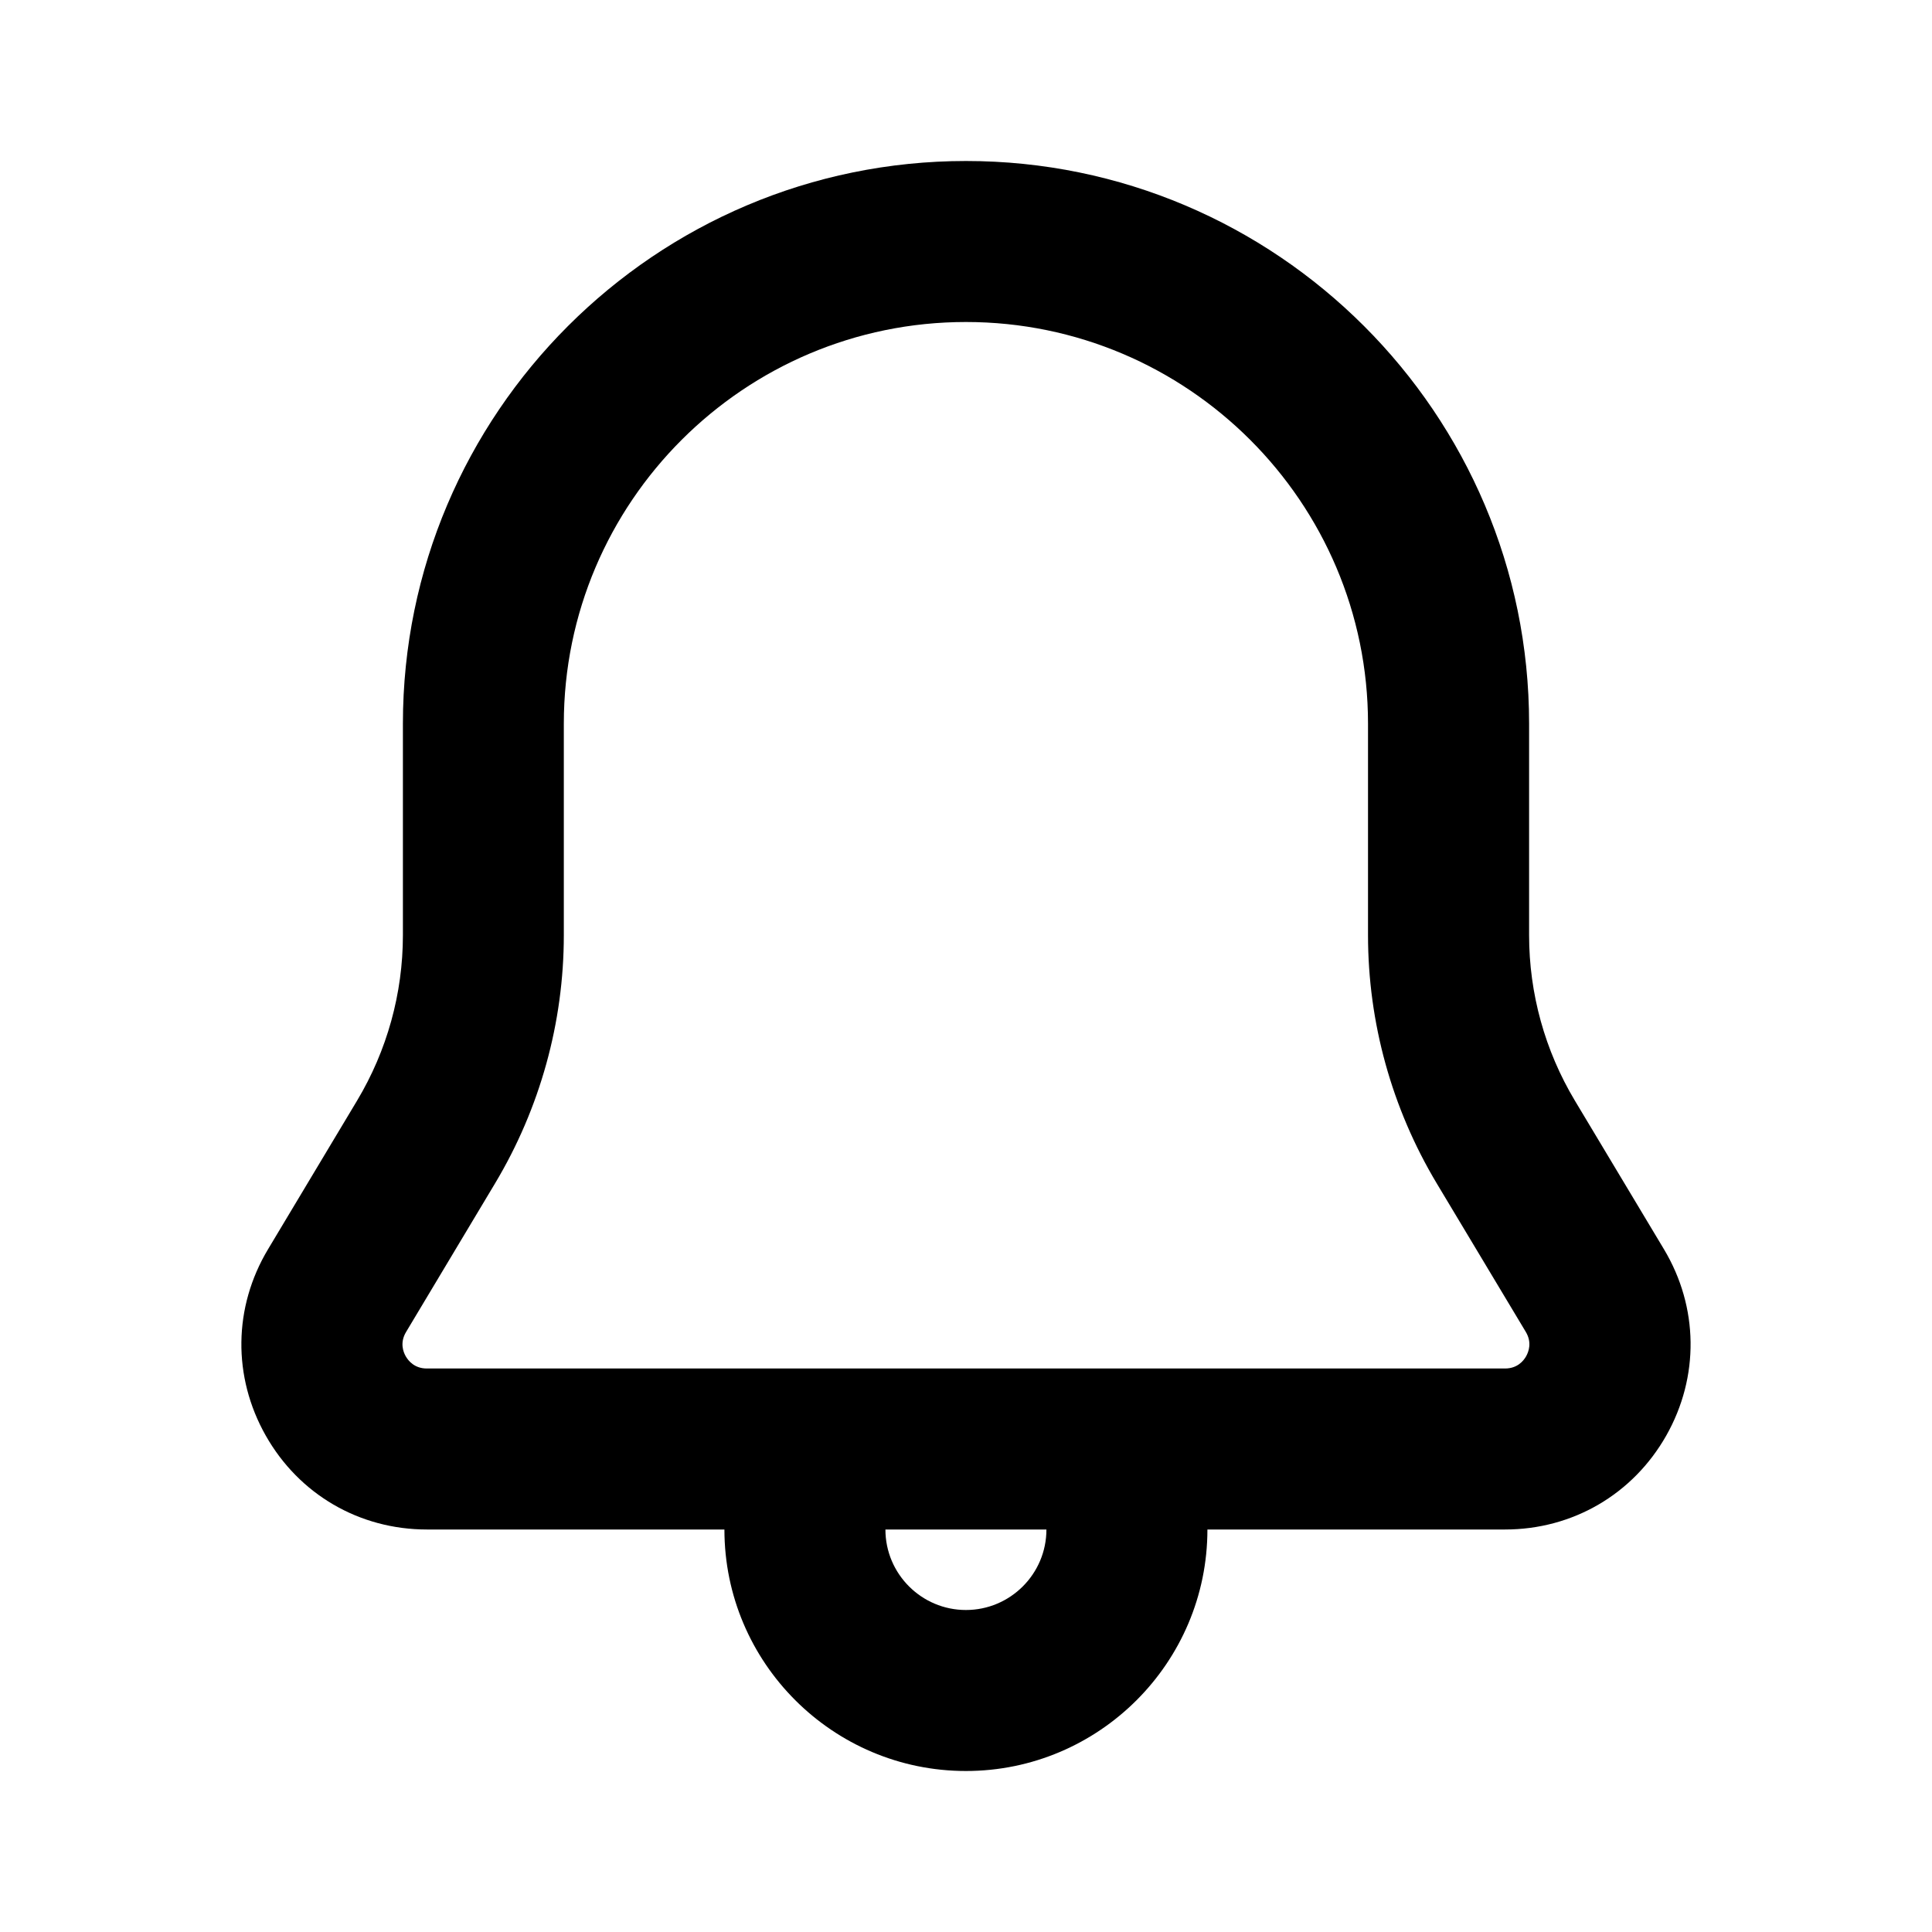 <svg width="24" height="24" viewBox="0 0 24 24" fill="none" xmlns="http://www.w3.org/2000/svg">
<path d="M20.67 15.518L19.564 13.673C19.191 13.051 18.995 12.341 18.995 11.617V8.99C18.995 5.136 15.857 2 12 2C8.143 2 5.005 5.136 5.005 8.99V11.617C5.005 12.341 4.808 13.051 4.436 13.672L3.33 15.518C2.898 16.238 2.888 17.103 3.301 17.833C3.714 18.563 4.463 19 5.303 19H8.999C8.999 20.654 10.345 22 11.999 22C13.653 22 14.999 20.654 14.999 19H18.696C19.536 19 20.285 18.563 20.699 17.833C21.112 17.103 21.101 16.237 20.67 15.518ZM11.999 20C11.448 20 10.999 19.552 10.999 19H12.999C12.999 19.552 12.55 20 11.999 20ZM18.958 16.848C18.926 16.905 18.849 17 18.696 17H5.302C5.149 17 5.072 16.904 5.04 16.848C5.008 16.792 4.966 16.677 5.044 16.547L6.15 14.7C6.708 13.768 7.004 12.702 7.004 11.617V8.99C7.004 6.238 9.245 4 11.999 4C14.753 4 16.994 6.238 16.994 8.99V11.617C16.994 12.702 17.289 13.768 17.848 14.701L18.955 16.547C19.032 16.677 18.99 16.791 18.958 16.848Z" fill="black"/>
</svg>
